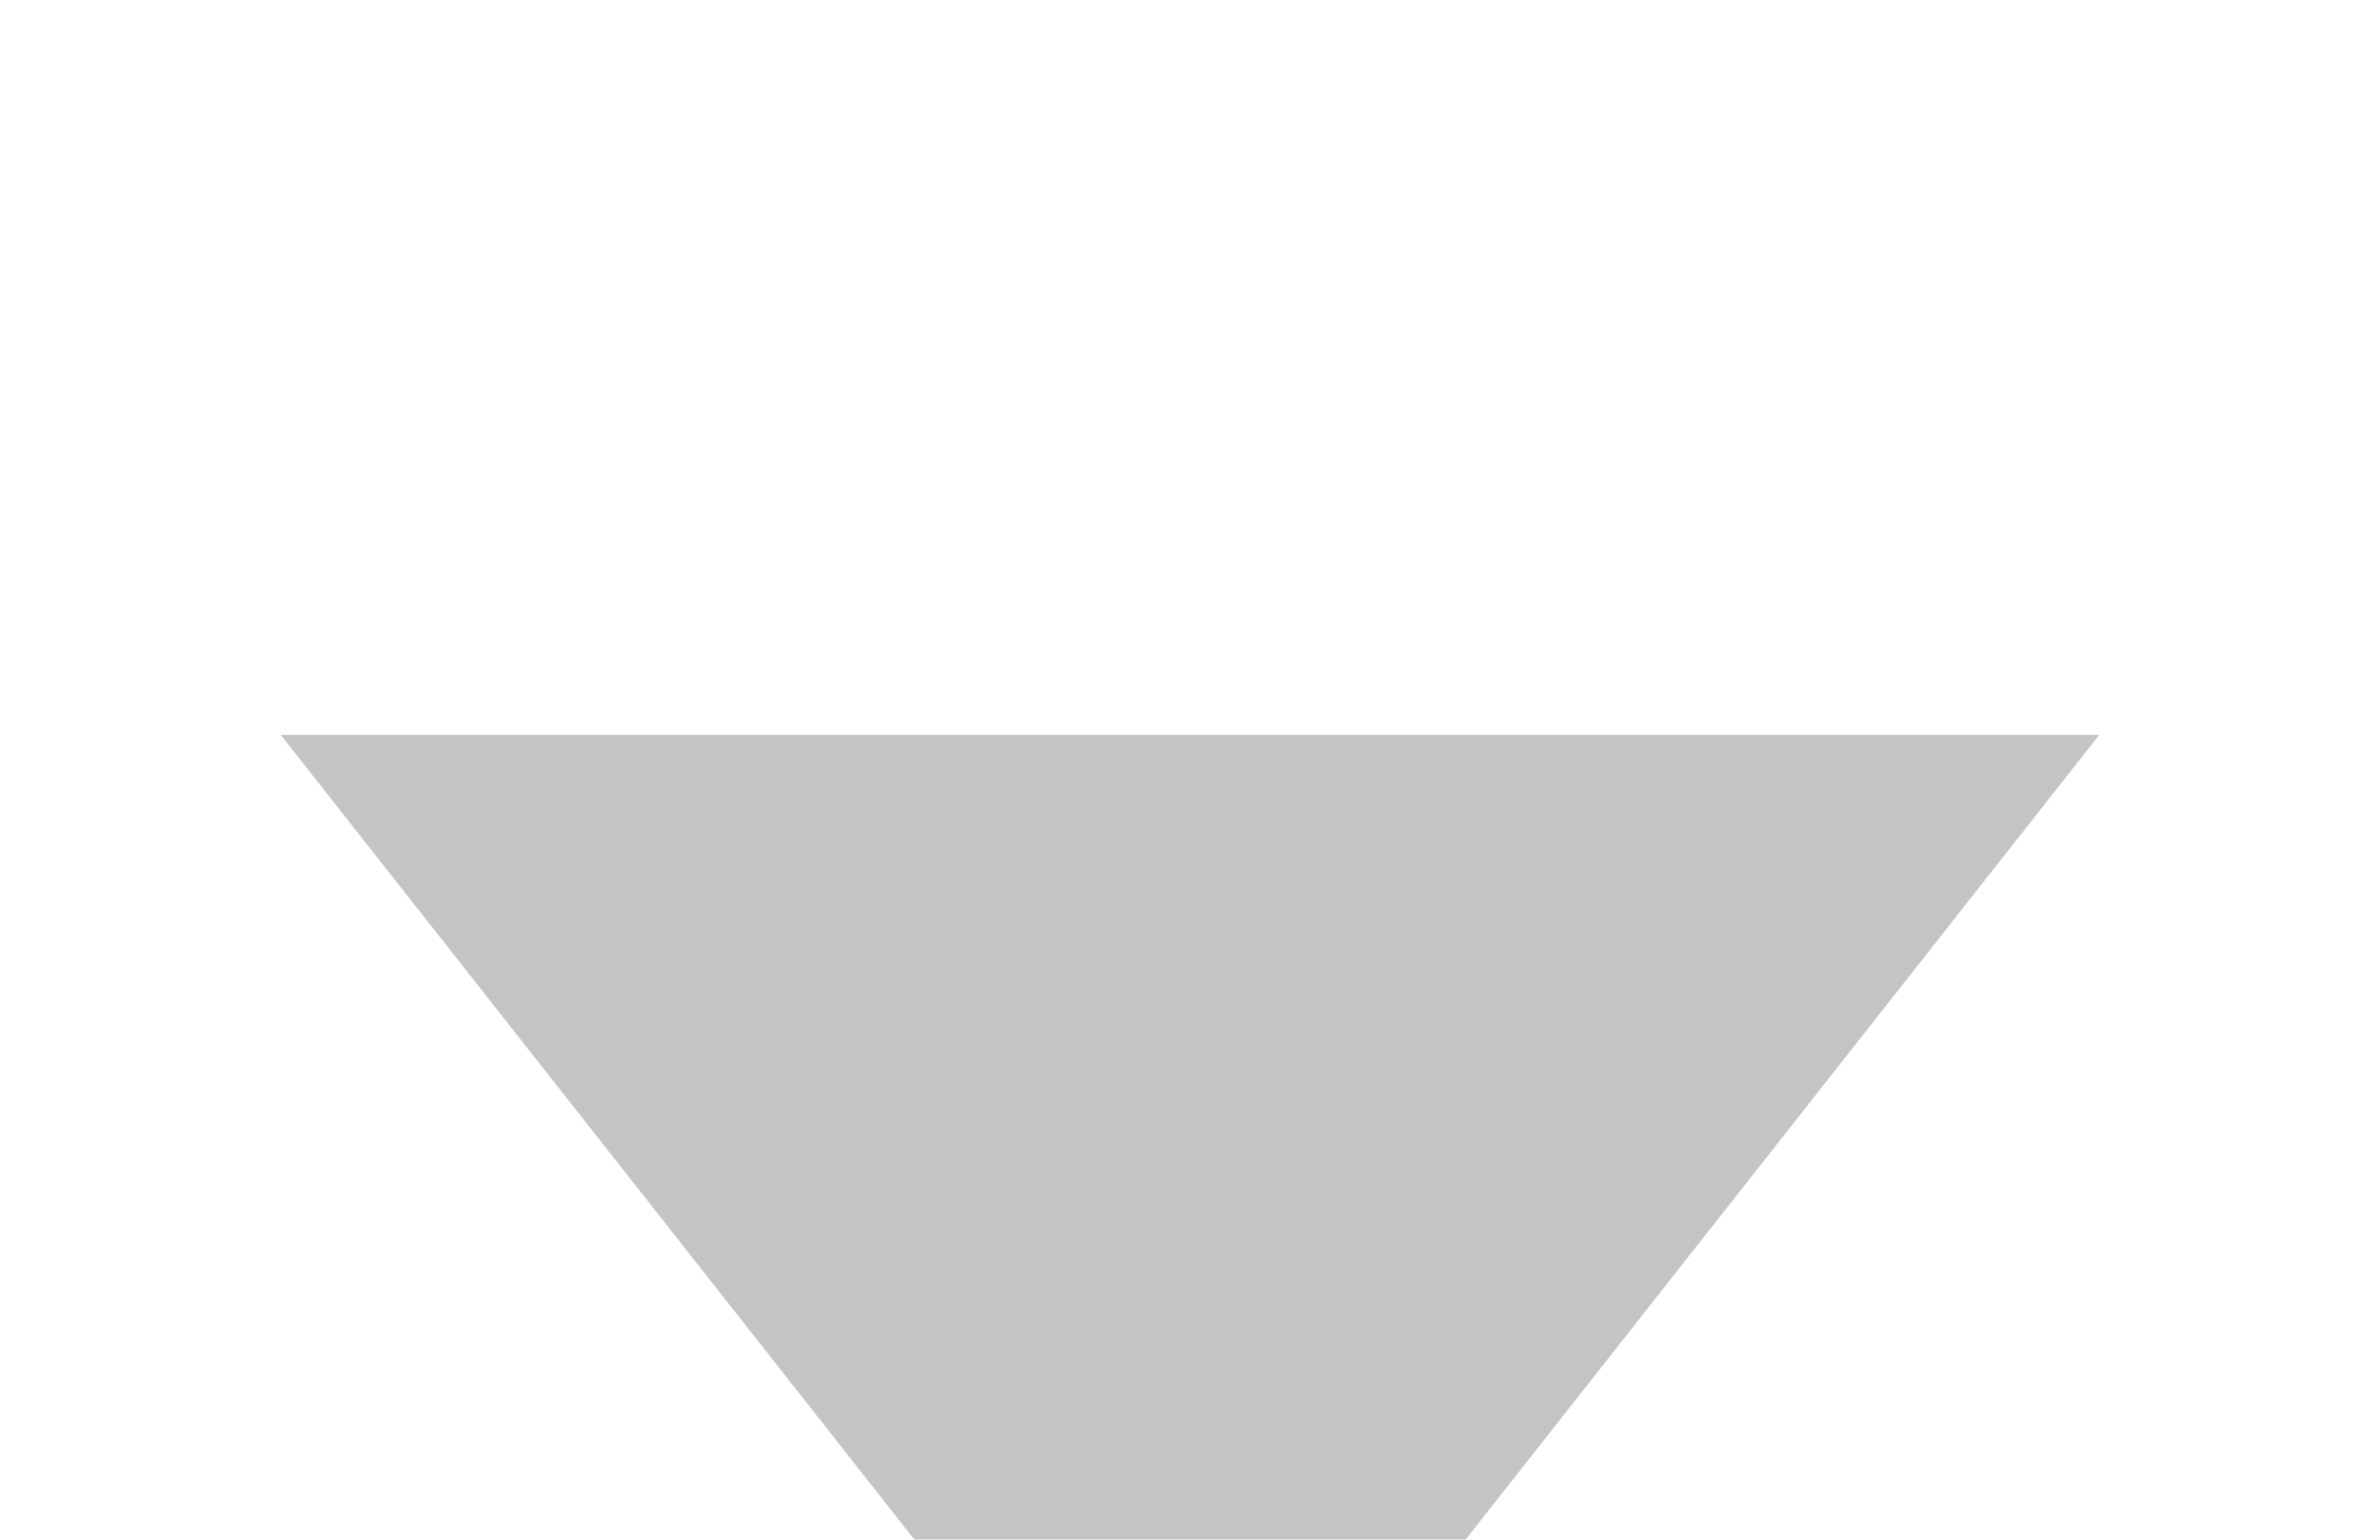 <svg width="34" height="22" viewBox="0 0 34 22" fill="none" xmlns="http://www.w3.org/2000/svg">
<g filter="url(#filter0_i_618_2)">
<path d="M17 22L29.99 5.5H4.01L17 22Z" fill="#C4C4C4"/>
</g>
<line y1="3.5" x2="34" y2="3.5" stroke="white"/>
<defs>
<filter id="filter0_i_618_2" x="4.01" y="5.5" width="25.981" height="20.5" filterUnits="userSpaceOnUse" color-interpolation-filters="sRGB">
<feFlood flood-opacity="0" result="BackgroundImageFix"/>
<feBlend mode="normal" in="SourceGraphic" in2="BackgroundImageFix" result="shape"/>
<feColorMatrix in="SourceAlpha" type="matrix" values="0 0 0 0 0 0 0 0 0 0 0 0 0 0 0 0 0 0 127 0" result="hardAlpha"/>
<feOffset dy="5"/>
<feGaussianBlur stdDeviation="2"/>
<feComposite in2="hardAlpha" operator="arithmetic" k2="-1" k3="1"/>
<feColorMatrix type="matrix" values="0 0 0 0 1 0 0 0 0 1 0 0 0 0 1 0 0 0 0.4 0"/>
<feBlend mode="normal" in2="shape" result="effect1_innerShadow_618_2"/>
</filter>
</defs>
</svg>
